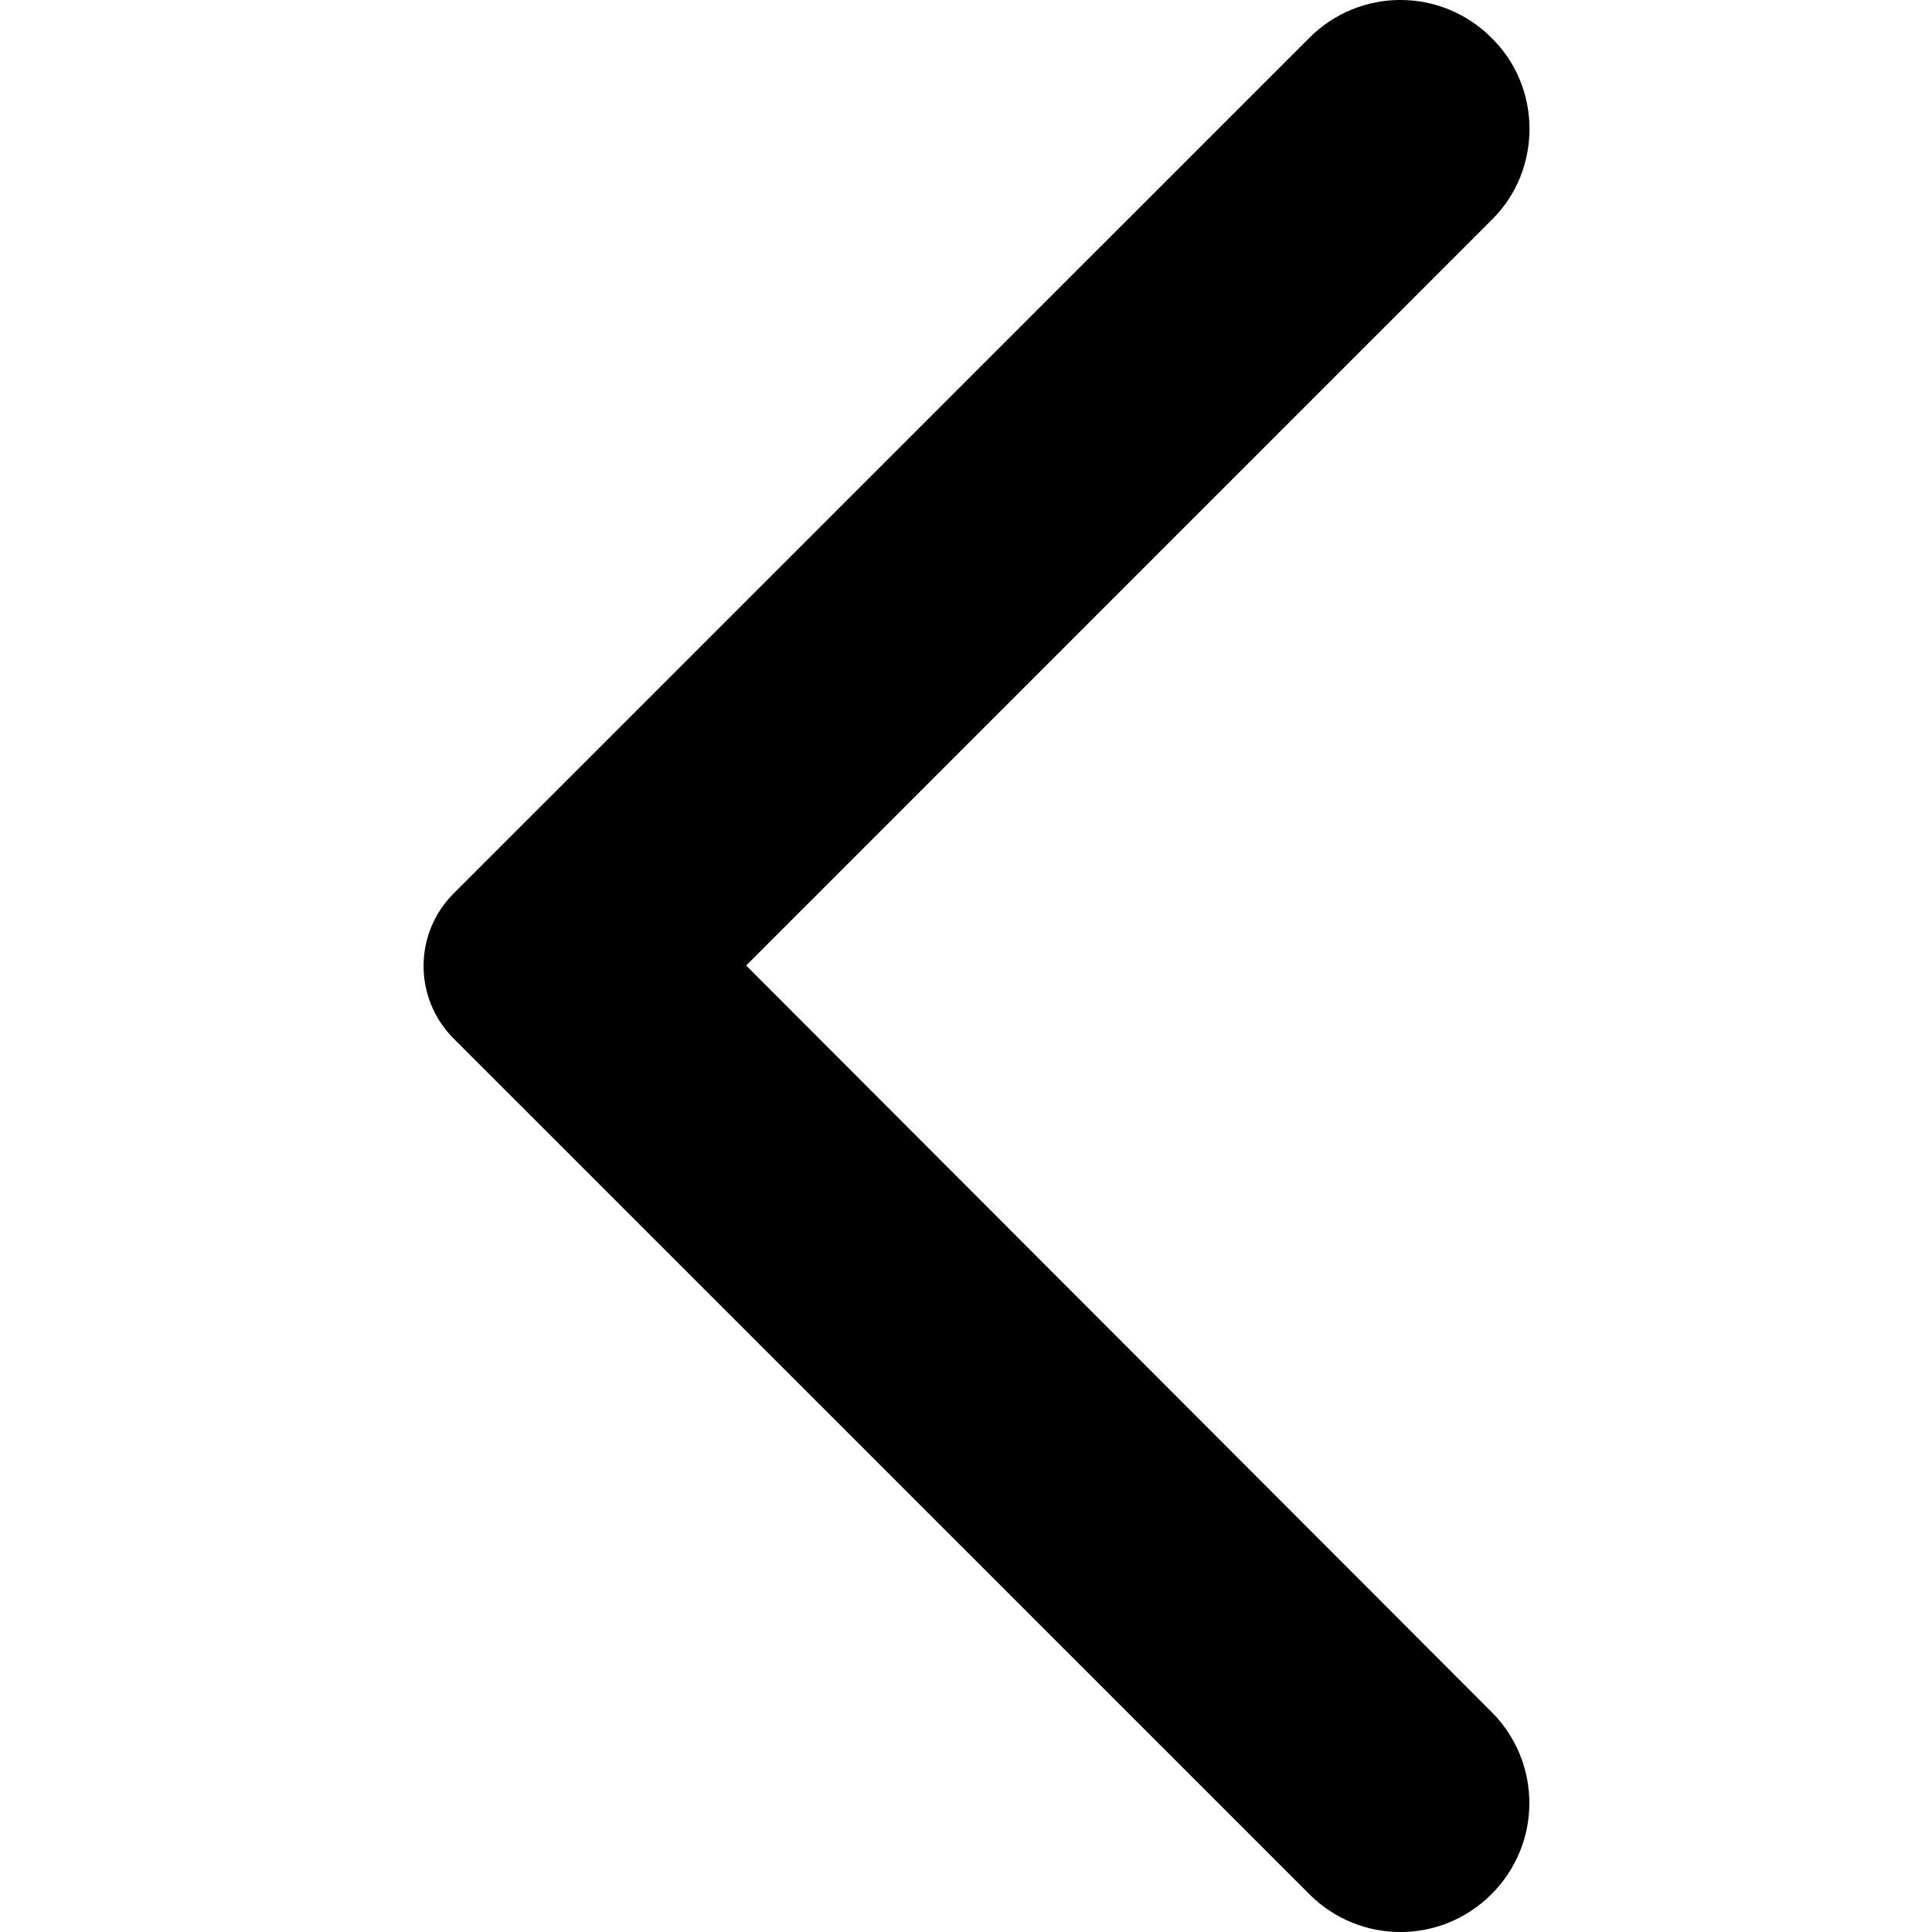 <svg width="24" height="24" viewBox="0 0 24 24" fill="none" xmlns="http://www.w3.org/2000/svg">
<g clip-path="url(#clip0_132_701)">
<path d="M18.528 0.47C17.902 -0.157 16.891 -0.157 16.265 0.47L5.636 11.098C5.137 11.597 5.137 12.403 5.636 12.902L16.265 23.53C16.891 24.157 17.902 24.157 18.528 23.53C19.155 22.903 19.155 21.893 18.528 21.266L9.269 11.994L18.541 2.721C19.155 2.107 19.155 1.084 18.528 0.47Z" fill="currentColor"/>
</g>
<defs>
<clipPath id="clip0_132_701">
<rect width="24" height="24" fill="currentColor"/>
</clipPath>
</defs>
</svg>
